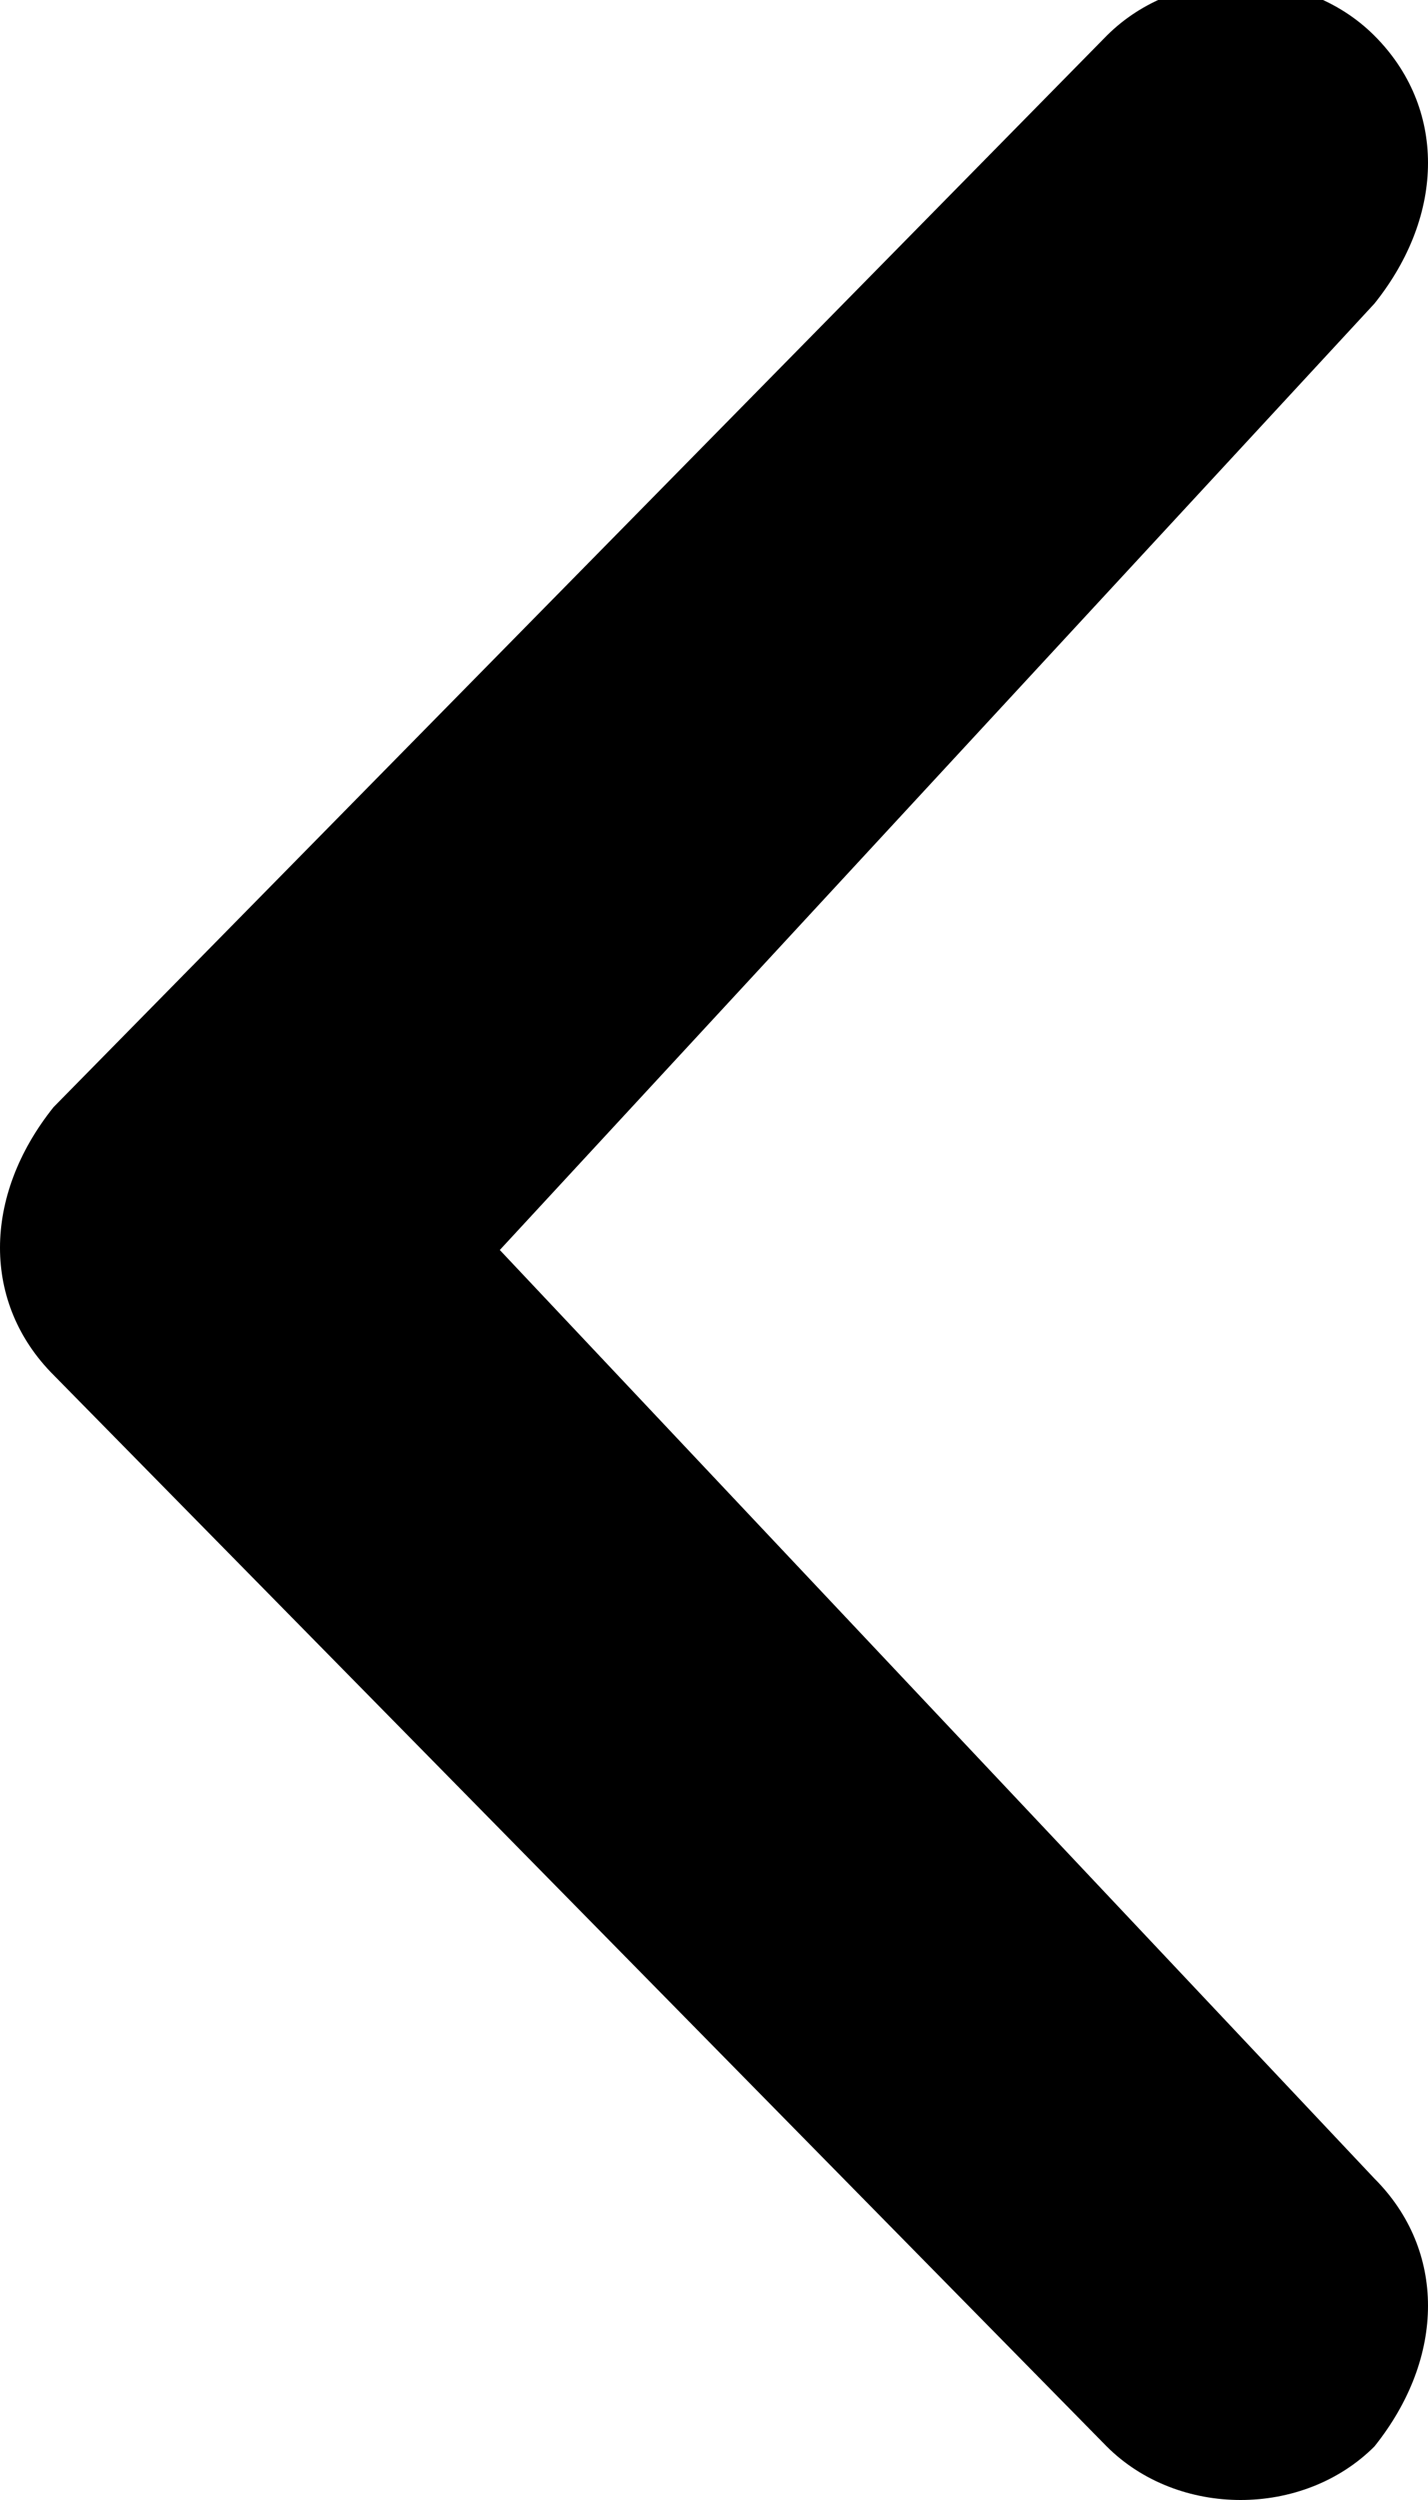 <?xml version="1.0" encoding="utf-8"?>
<svg version="1.1" xmlns="http://www.w3.org/2000/svg" xmlns:xlink="http://www.w3.org/1999/xlink"
	 xml:space="preserve"
	 id="icon-chevron-left"
	 x="0px" y="0px"
 	 width="8" height="14"
	 viewBox="0 0 8 14">
	<path d="M7.7,12.2c0.4,0.4,0.4,1,0,1.5c-0.4,0.4-1.1,0.4-1.5,0l-5.9-6c-0.4-0.4-0.4-1,0-1.5l5.9-6c0.4-0.4,1.1-0.4,1.5,0
		c0.4,0.4,0.4,1,0,1.5L2.8,7L7.7,12.2z"/>
</svg>
